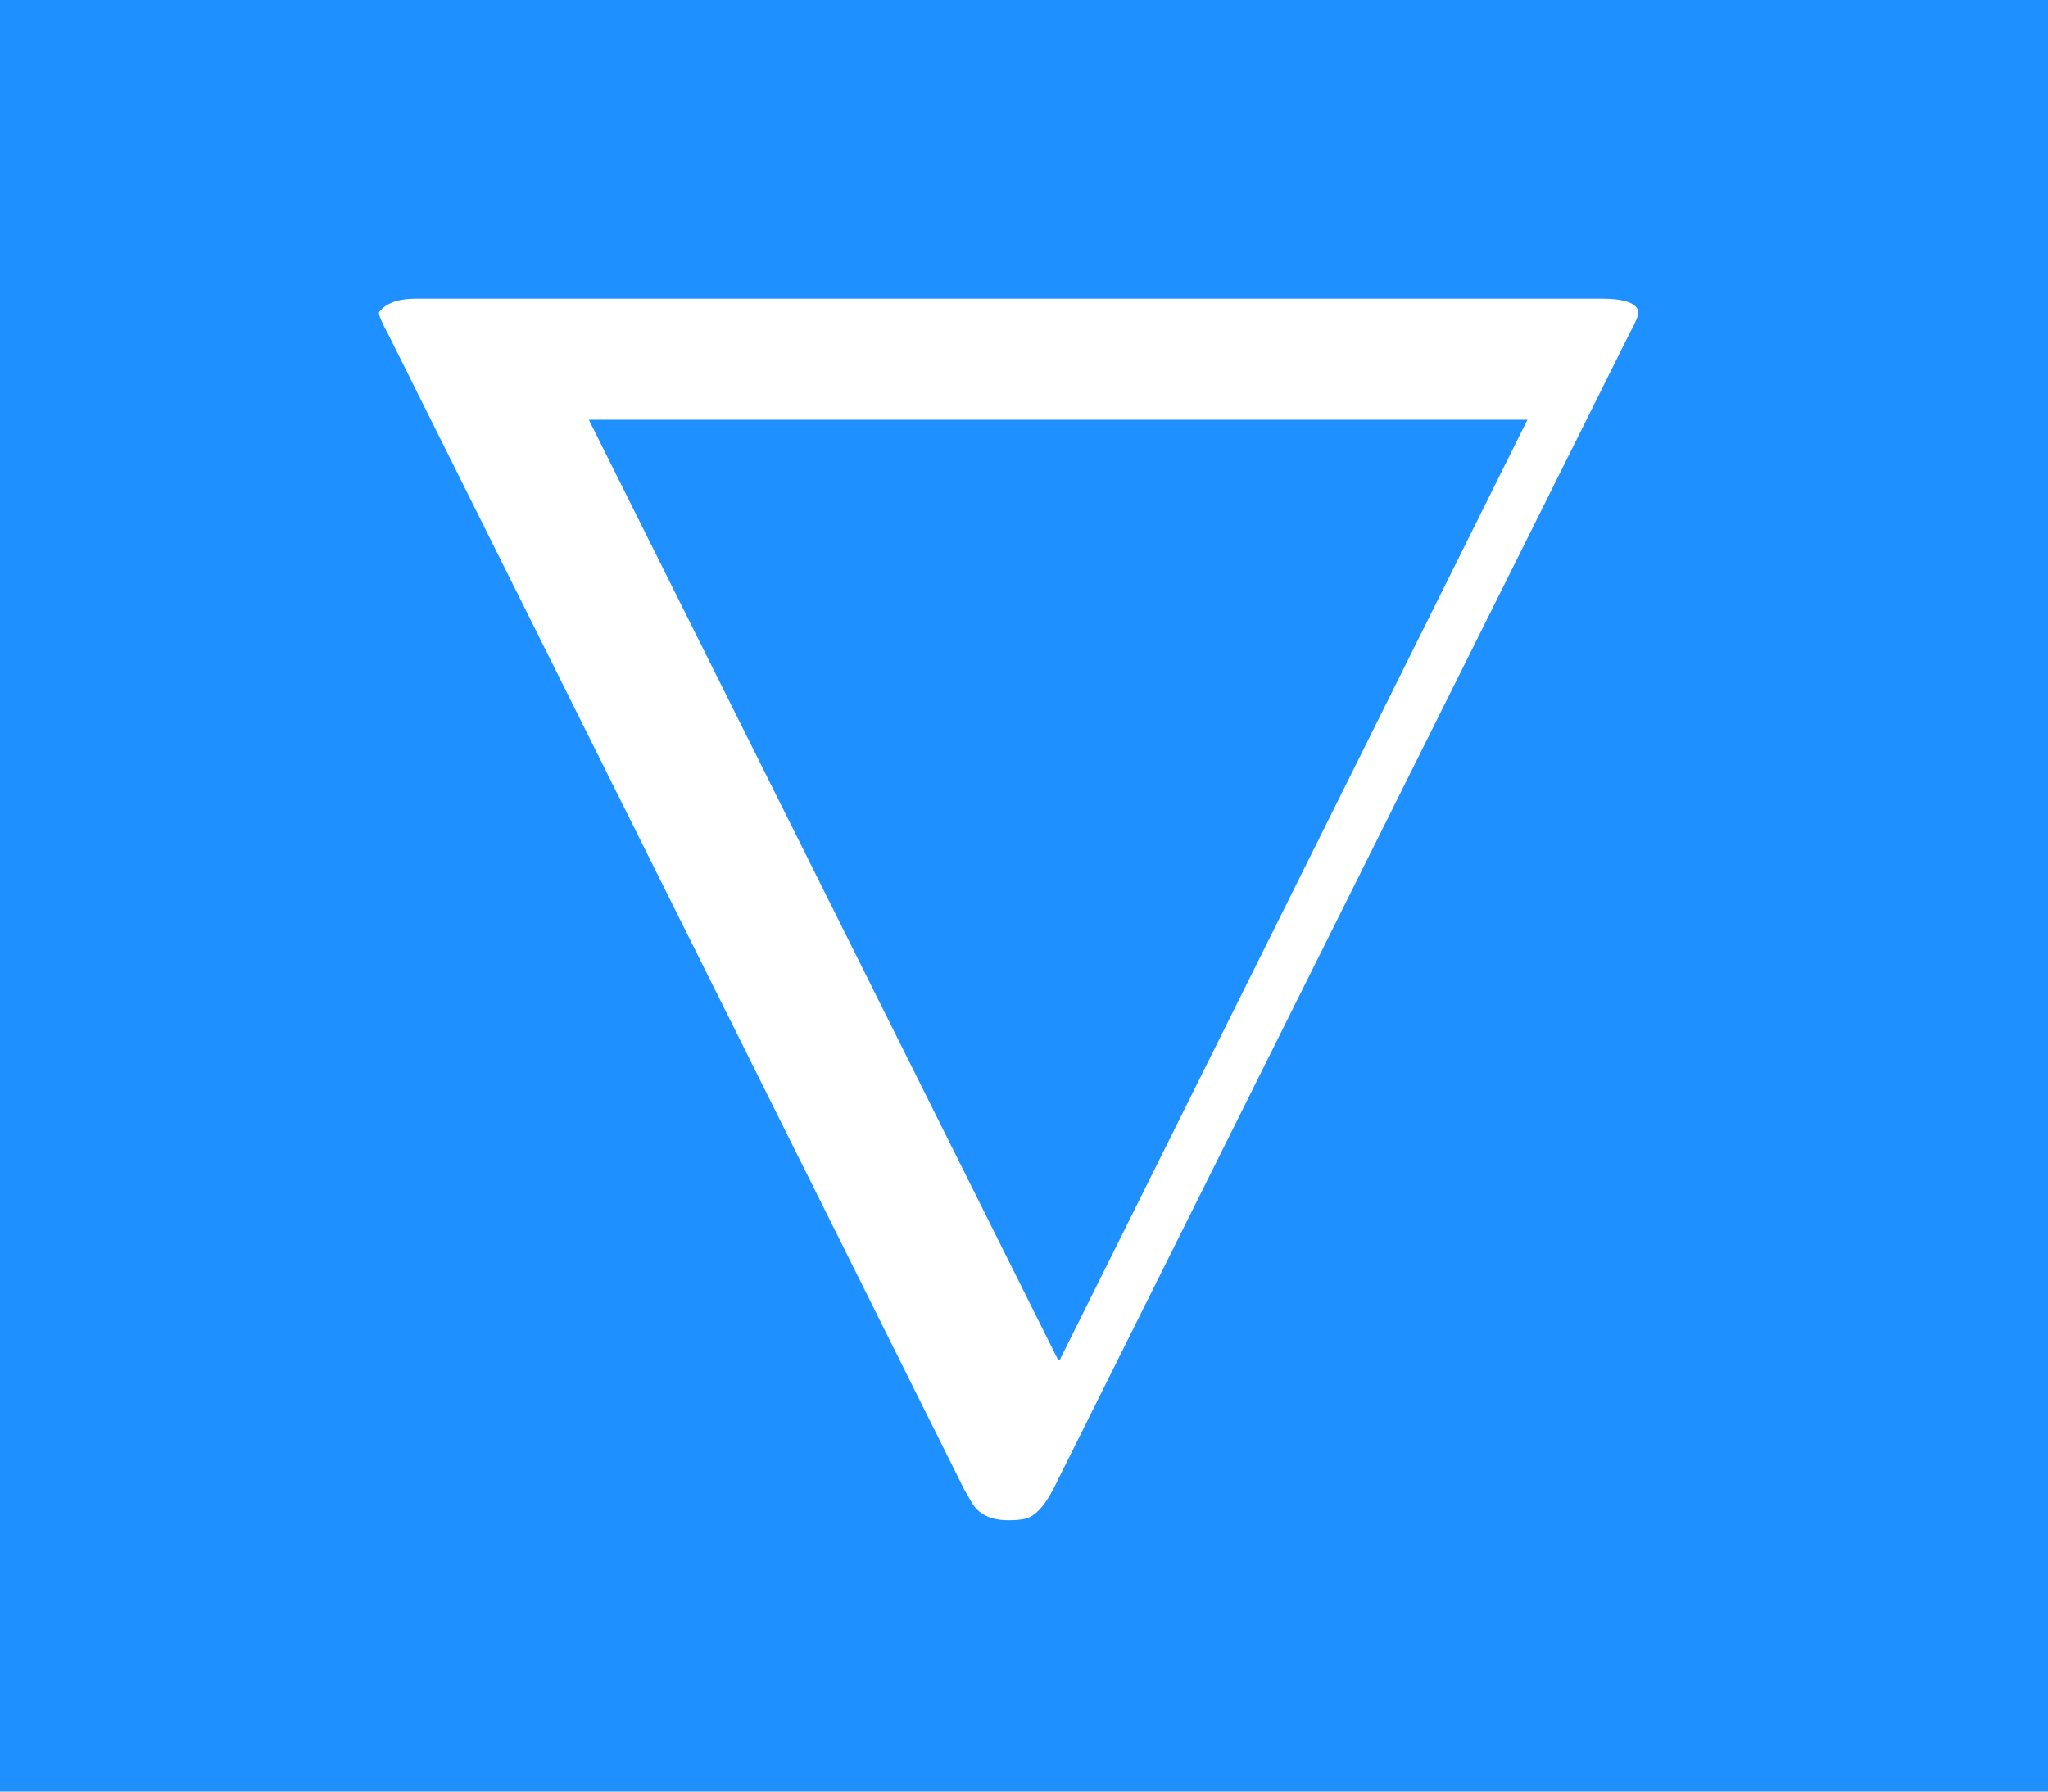<?xml version="1.0" encoding="UTF-8"?>
<svg xmlns="http://www.w3.org/2000/svg" xmlns:xlink="http://www.w3.org/1999/xlink" height="42" style="fill-opacity:1; color-rendering:auto; color-interpolation:auto; text-rendering:auto; stroke:black; stroke-linecap:square; stroke-miterlimit:10; shape-rendering:auto; stroke-opacity:1; fill:black; stroke-dasharray:none; font-weight:normal; stroke-width:1; font-family:'Dialog'; font-style:normal; stroke-linejoin:miter; font-size:12px; stroke-dashoffset:0; image-rendering:auto;" width="48">
  <!--Generated by the Batik Graphics2D SVG Generator-->
  <defs id="genericDefs"/>
  <g>
    <g style="fill:rgb(30,144,255); stroke:rgb(30,144,255);">
      <rect height="42" style="stroke:none;" width="48" x="0" y="0"/>
    </g>
    <g style="font-size:100px; fill:white; text-rendering:geometricPrecision; image-rendering:optimizeQuality; color-rendering:optimizeQuality; font-family:'jlm_cmsy10'; stroke:white; color-interpolation:linearRGB;" transform="scale(40,40) translate(0.175,0.858) scale(0.01,0.01)">
      <path d="M78 -66.297 L44.203 1.5 Q43.406 3 42.594 3.203 Q42.203 3.297 41.594 3.297 Q40 3.297 39.406 2.203 Q39.297 2 39 1.5 L5.203 -66.297 Q4.703 -67.203 4.703 -67.5 Q5.297 -68.297 6.906 -68.297 L76.297 -68.297 Q78.406 -68.297 78.5 -67.5 Q78.5 -67.203 78 -66.297 ZM17 -61.203 L44.5 -6.094 L44.594 -6.094 L72 -61.203 L17 -61.203 Z" style="stroke:none;"/>
    </g>
  </g>
</svg>
